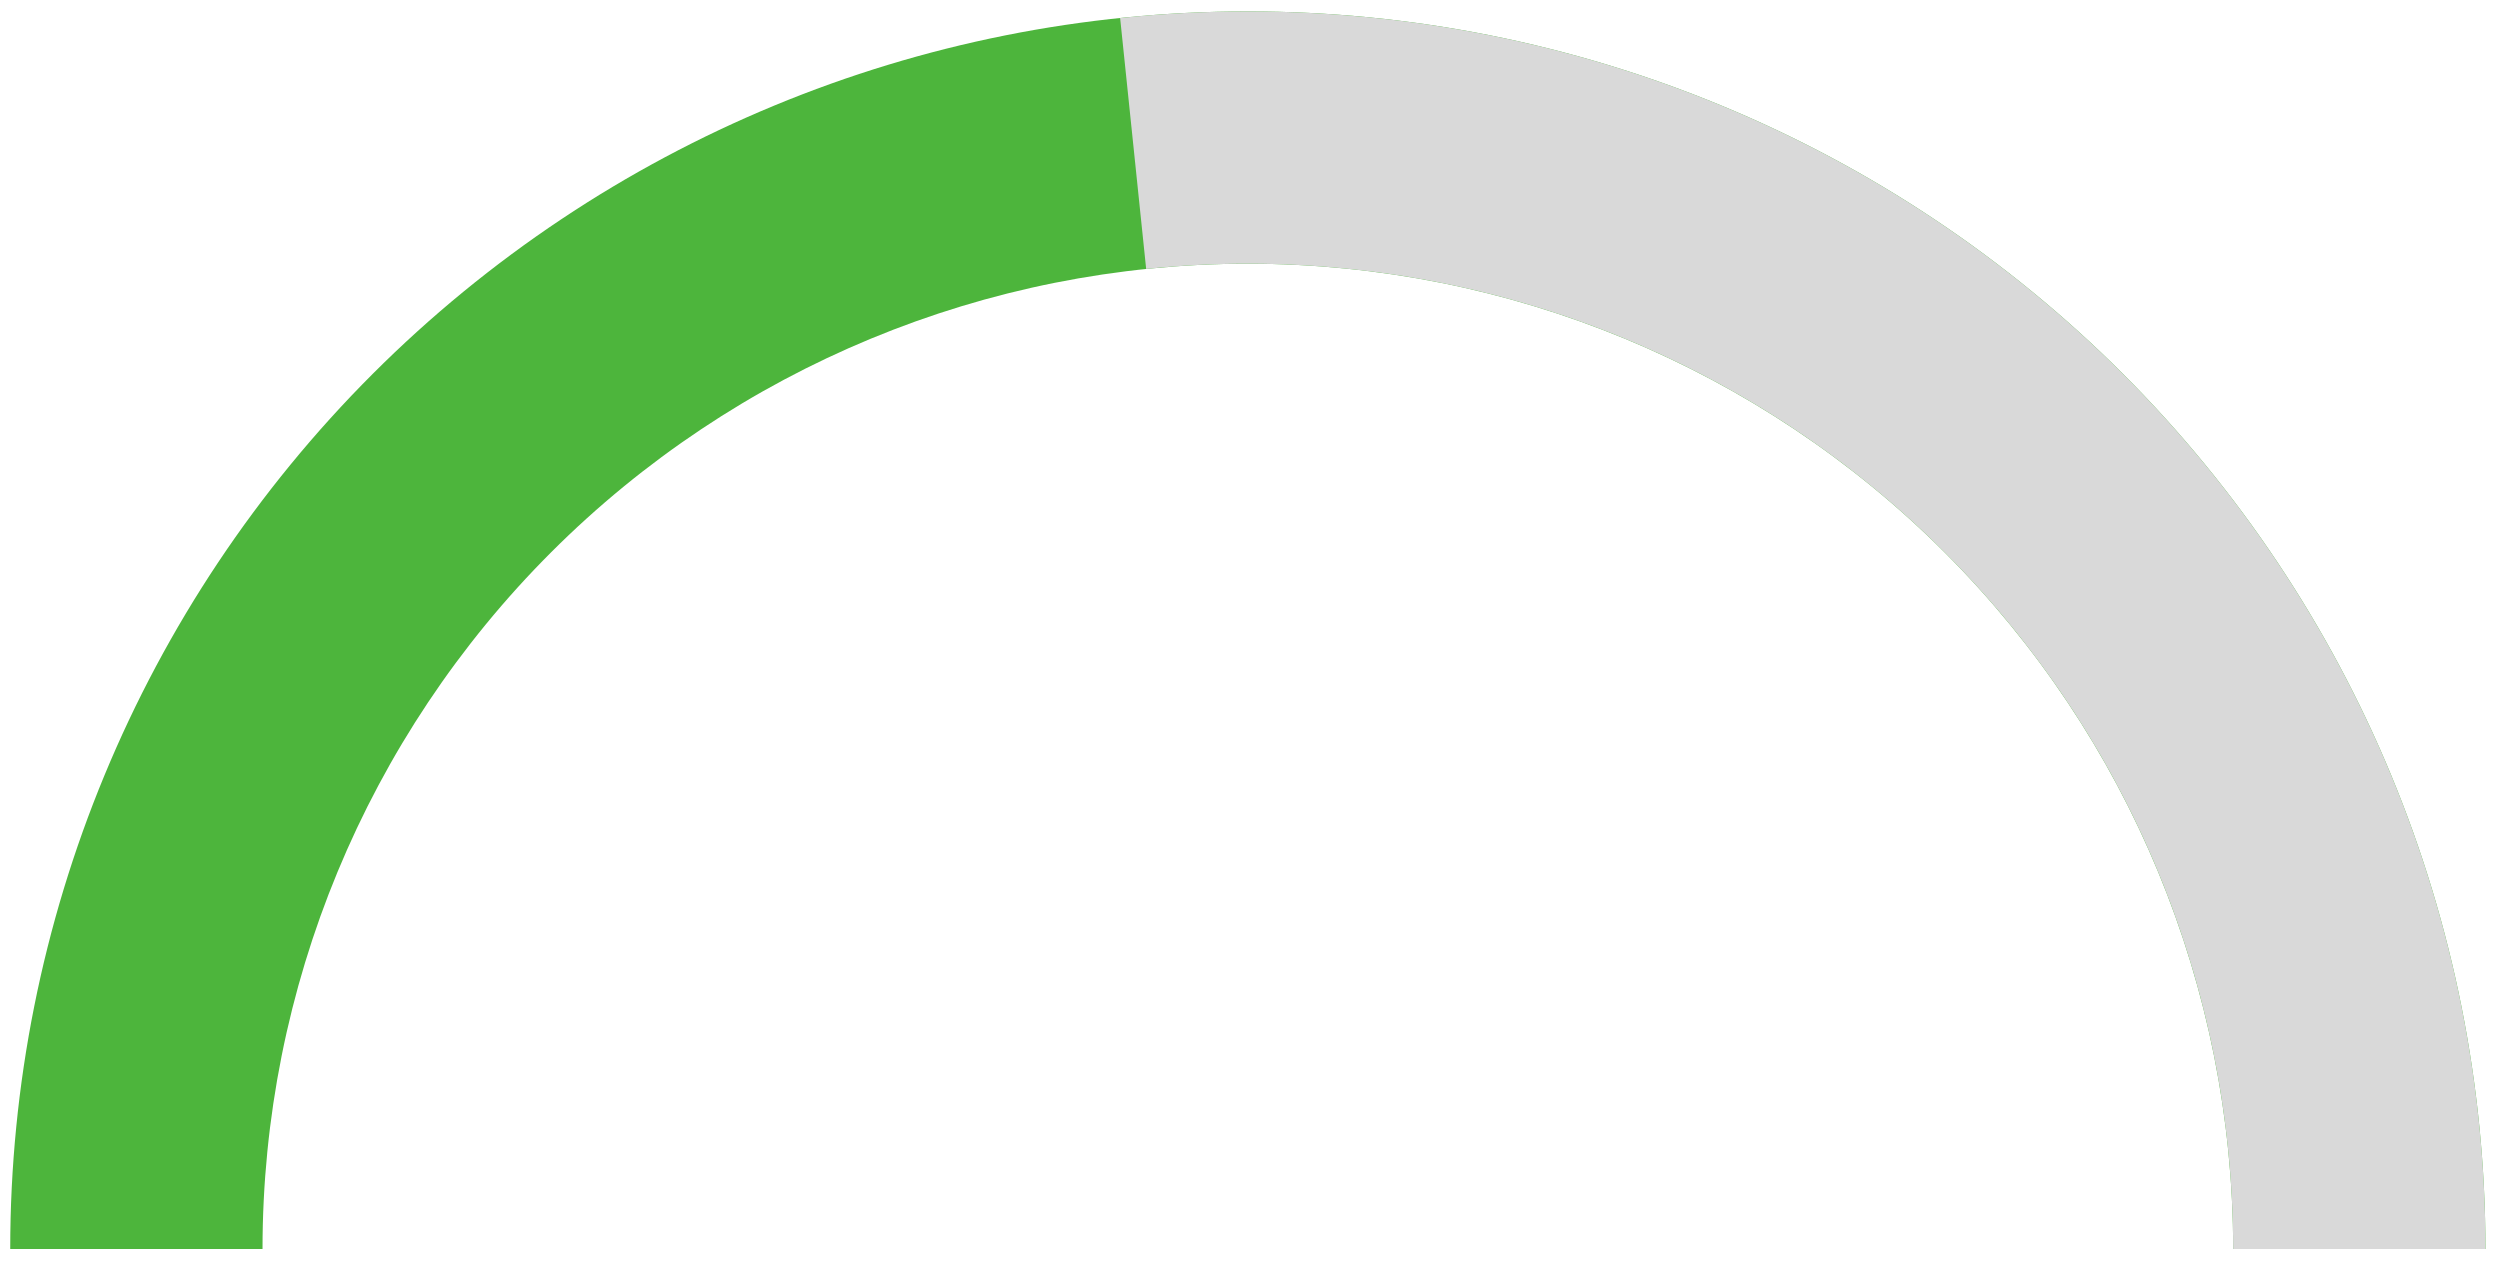 <?xml version="1.0" encoding="UTF-8" standalone="no"?><svg width='101' height='51' viewBox='0 0 101 51' fill='none' xmlns='http://www.w3.org/2000/svg'>
<path d='M100.413 50.46C100.413 37.2 95.145 24.482 85.768 15.105C76.391 5.728 63.673 0.46 50.413 0.46C37.152 0.46 24.434 5.728 15.057 15.105C5.681 24.482 0.413 37.2 0.413 50.46L10.606 50.46C10.606 39.903 14.8 29.778 22.265 22.313C29.73 14.848 39.855 10.654 50.413 10.654C60.97 10.654 71.095 14.848 78.56 22.313C86.025 29.778 90.219 39.903 90.219 50.46H100.413Z' fill='#4DB53C'/>
<path d='M100.413 50.46C100.413 43.459 98.942 36.536 96.097 30.139C93.251 23.742 89.094 18.014 83.894 13.326C78.695 8.637 72.568 5.093 65.912 2.923C59.255 0.753 52.217 0.005 45.253 0.727L46.305 10.866C51.849 10.291 57.453 10.887 62.752 12.614C68.051 14.342 72.929 17.164 77.069 20.896C81.208 24.629 84.518 29.189 86.783 34.282C89.049 39.375 90.219 44.886 90.219 50.46H100.413Z' fill='#D9D9D9'/>
</svg>
